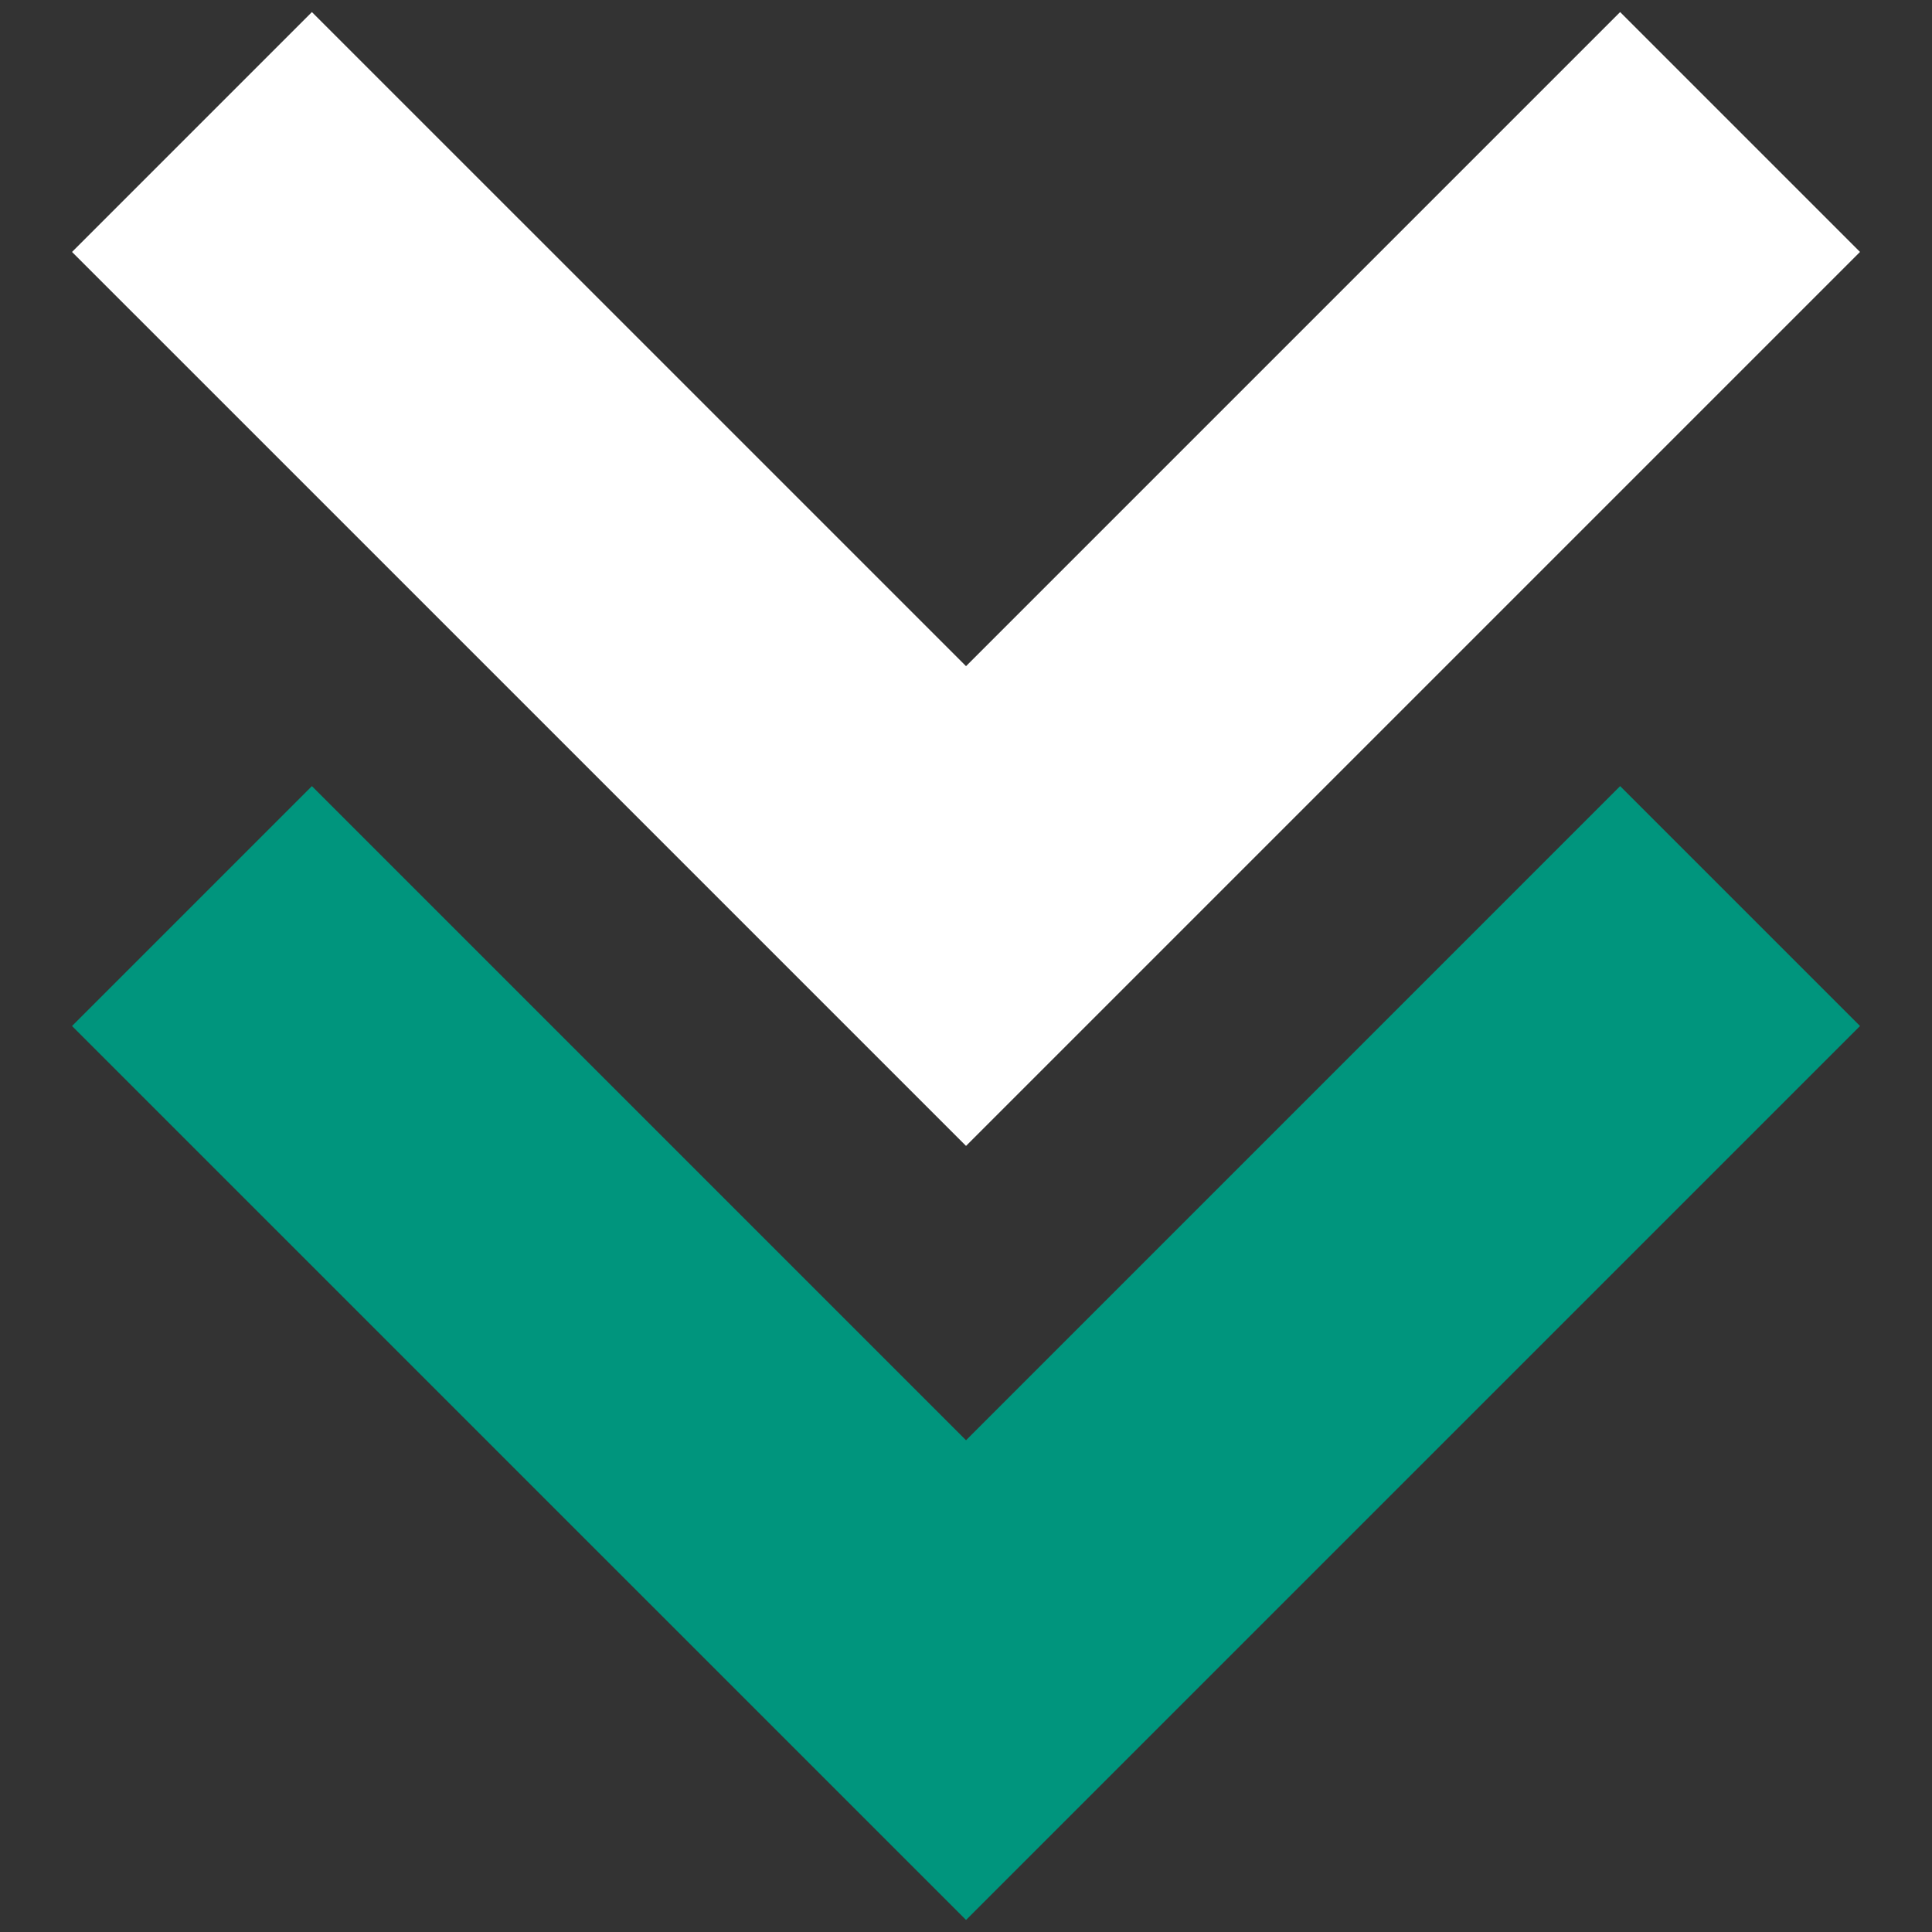 <?xml version="1.0" encoding="UTF-8" standalone="no"?>
<svg
   id="Layer_1"
   data-name="Layer 1"
   viewBox="0 0 57 57"
   version="1.1"
   sodipodi:docname="down-arrow.svg"
   width="57"
   height="57"
   inkscape:version="1.3.2 (091e20ef0f, 2023-11-25)"
   xmlns:inkscape="http://www.inkscape.org/namespaces/inkscape"
   xmlns:sodipodi="http://sodipodi.sourceforge.net/DTD/sodipodi-0.dtd"
   xmlns="http://www.w3.org/2000/svg"
   xmlns:svg="http://www.w3.org/2000/svg">
  <rect x="0" y="0" width="57" height="57" fill="#333333" stroke="none"/>
  <defs
     id="defs27" />
  <sodipodi:namedview
     id="namedview27"
     pagecolor="#000000"
     bordercolor="#000000"
     borderopacity="0.25"
     inkscape:showpageshadow="2"
     inkscape:pageopacity="0.0"
     inkscape:pagecheckerboard="0"
     inkscape:deskcolor="#d1d1d1"
     inkscape:zoom="16.034976"
     inkscape:cx="62.706674"
     inkscape:cy="18.054284"
     inkscape:window-width="3072"
     inkscape:window-height="1659"
     inkscape:window-x="0"
     inkscape:window-y="0"
     inkscape:window-maximized="1"
     inkscape:current-layer="Layer_1" />
  <polygon
     points="33.452,26.375 7.077,52.751 0,45.674 19.298,26.375 0,7.077 7.077,0 "
     fill="#ffffff"
     id="polygon26"
     transform="rotate(90,27.26,27.616)" />
  <polygon
     points="56.289,26.375 29.914,52.751 22.837,45.674 42.136,26.375 22.837,7.077 29.914,0 "
     fill="#00957d"
     id="polygon27"
     transform="rotate(90,27.26,27.616)" />
</svg>
